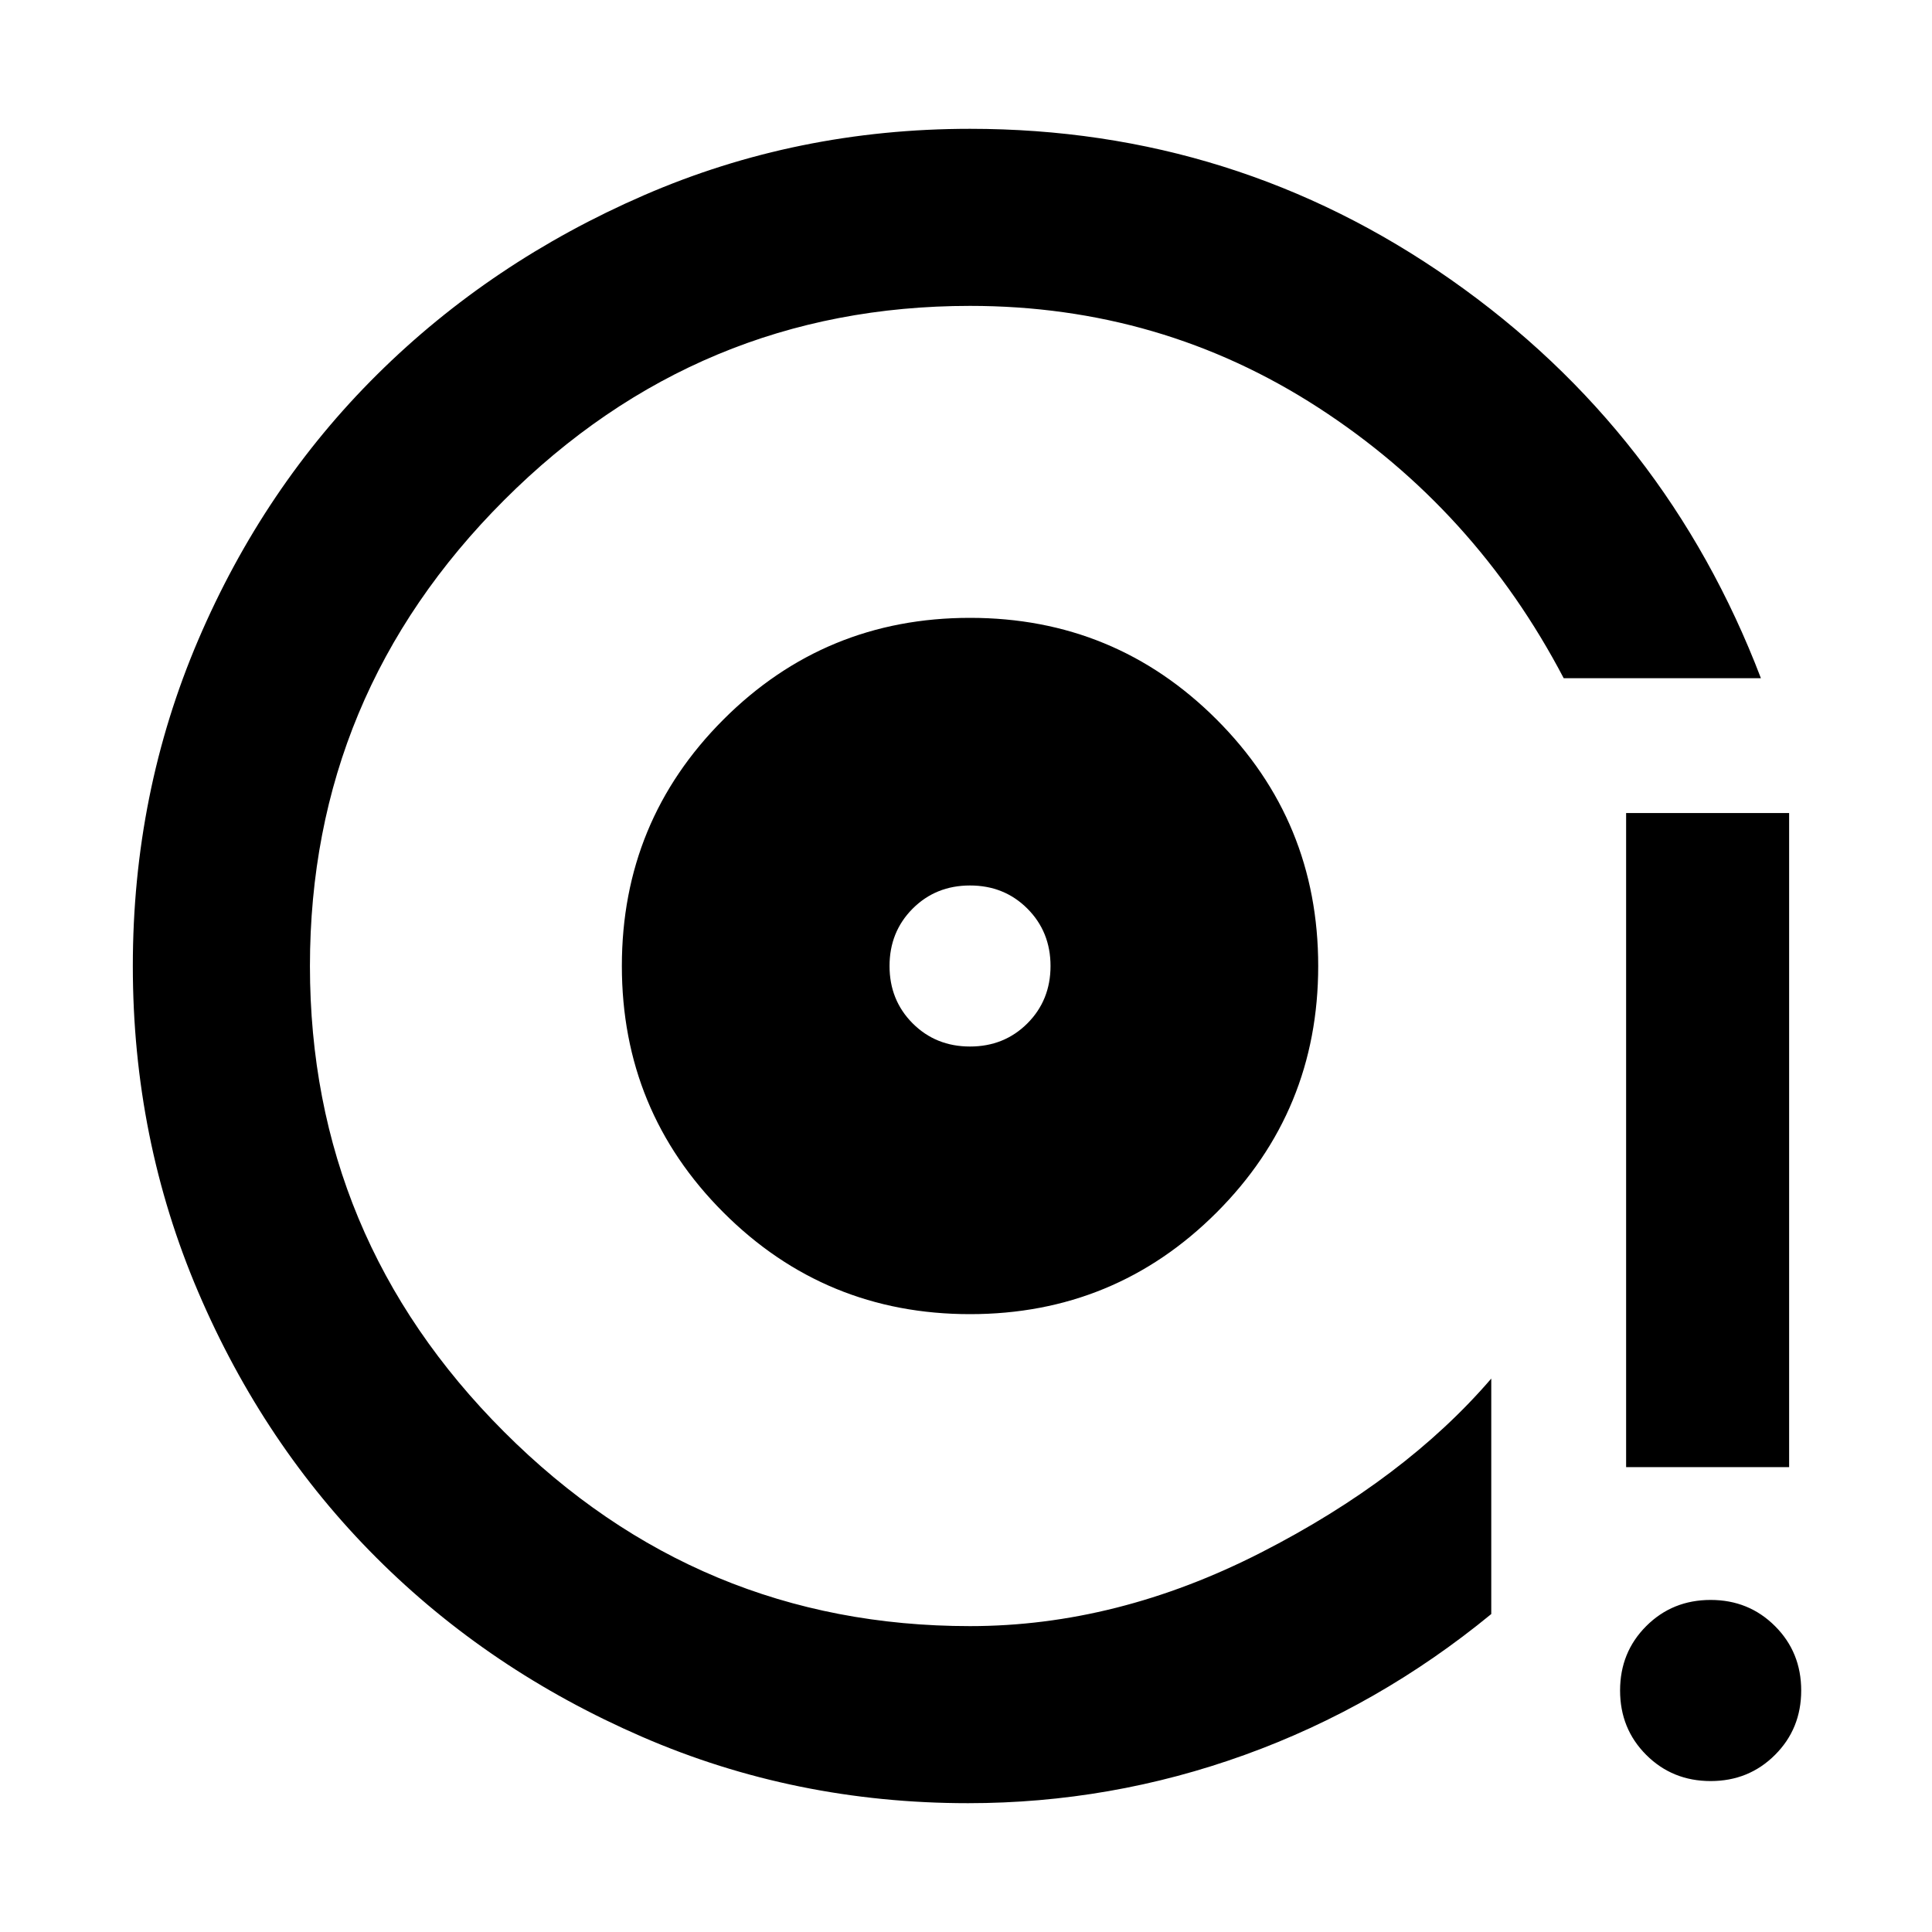 <svg xmlns="http://www.w3.org/2000/svg" height="40" width="40"><path d="M20.083 27.208q3 0 5.105-2.104Q27.292 23 27.292 20t-2.104-5.104q-2.105-2.104-5.105-2.104-3 0-5.104 2.104T12.875 20q0 3 2.104 5.104t5.104 2.104Zm0-5.541q-.708 0-1.187-.479-.479-.48-.479-1.188t.479-1.188q.479-.479 1.187-.479.709 0 1.188.479.479.48.479 1.188t-.479 1.188q-.479.479-1.188.479Zm-.041 15.666q-3.584 0-6.75-1.375-3.167-1.375-5.5-3.708-2.334-2.333-3.688-5.5T2.75 20q0-3.583 1.354-6.75t3.708-5.5q2.355-2.333 5.521-3.708 3.167-1.375 6.75-1.375 5.5 0 9.959 3.125 4.458 3.125 6.416 8.25h-4.083q-1.833-3.5-5.083-5.604-3.25-2.105-7.209-2.105-5.625 0-9.645 4.021Q6.417 14.375 6.417 20q0 5.625 4.021 9.646 4.02 4.021 9.645 4.021 3.042 0 6.021-1.521t4.771-3.604v4.875q-2.333 1.916-5.104 2.916t-5.729 1Zm13.625-6.958V16.833h3.375v13.542Zm1.75 6.5q-.792 0-1.334-.542-.541-.541-.541-1.333 0-.792.541-1.333.542-.542 1.334-.542.791 0 1.333.542.542.541.542 1.333 0 .792-.542 1.333-.542.542-1.333.542ZM19.792 19.75Z"/></svg>